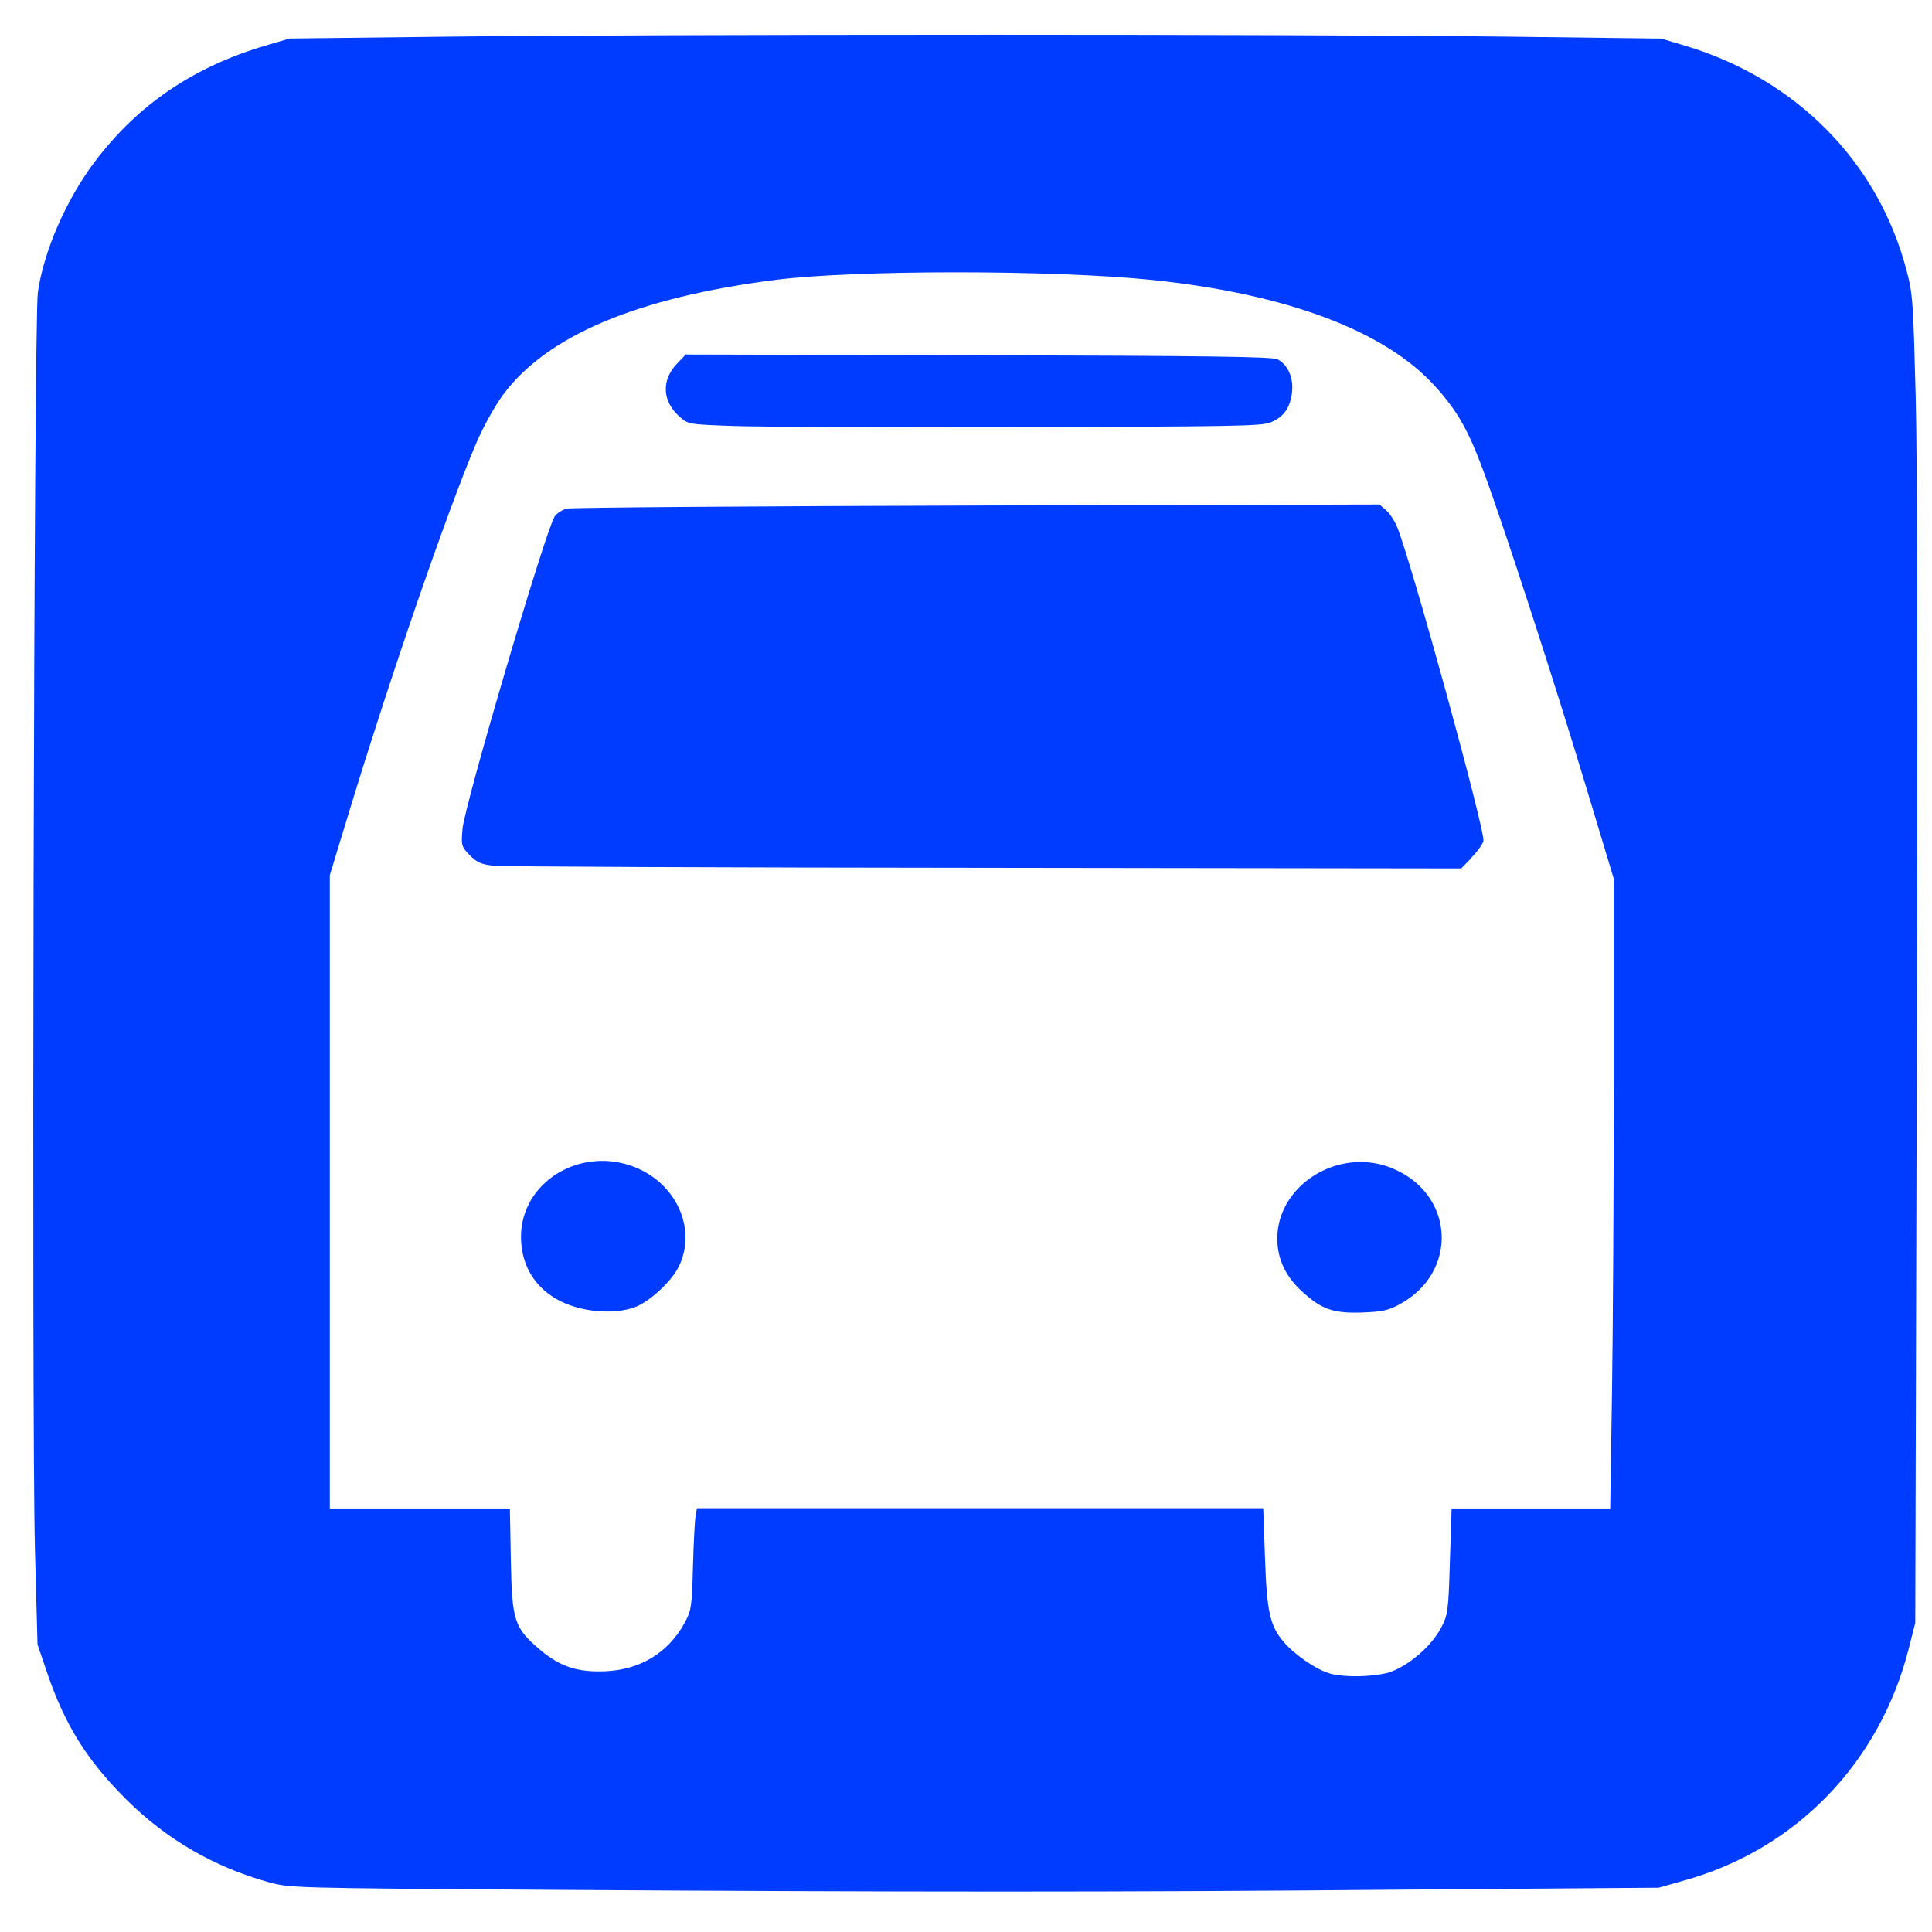 <?xml version="1.0" encoding="UTF-8" standalone="no"?>
<!-- Created with Inkscape (http://www.inkscape.org/) -->

<svg
   xmlns:dc="http://purl.org/dc/elements/1.1/"
   xmlns:cc="http://creativecommons.org/ns#"
   xmlns:rdf="http://www.w3.org/1999/02/22-rdf-syntax-ns#"
   xmlns:svg="http://www.w3.org/2000/svg"
   xmlns="http://www.w3.org/2000/svg"
   xmlns:sodipodi="http://sodipodi.sourceforge.net/DTD/sodipodi-0.dtd"
   xmlns:inkscape="http://www.inkscape.org/namespaces/inkscape"
   width="1000"
   height="1000"
   id="svg13368"
   version="1.1"
   inkscape:version="0.91 r13725"
   viewBox="0 0 1000 1000"
   sodipodi:docname="transport_bus_station.svg">
  <defs
     id="defs13370" />
  <sodipodi:namedview
     id="base"
     pagecolor="#ffffff"
     bordercolor="#666666"
     borderopacity="1.0"
     inkscape:pageopacity="0.0"
     inkscape:pageshadow="2"
     inkscape:zoom="0.5"
     inkscape:cx="-160.73348"
     inkscape:cy="576"
     inkscape:current-layer="layer1"
     showgrid="true"
     inkscape:grid-bbox="true"
     inkscape:document-units="px"
     inkscape:window-width="1920"
     inkscape:window-height="1018"
     inkscape:window-x="-8"
     inkscape:window-y="-8"
     inkscape:window-maximized="1" />
  <g
     id="layer1"
     inkscape:label="Layer 1"
     inkscape:groupmode="layer"
     transform="translate(0,968)">
    <path
       style="opacity:1;fill:#003cff;fill-opacity:1"
       d="M 507.545 17.977 L 507.574 17.988 C 397.926 17.988 287.732 18.334 233.426 18.959 L 149.896 19.945 L 138.078 23.408 C 100.435 34.395 71.455 54.022 49.074 83.682 C 34.231 103.338 22.543 130.201 19.58 151.414 C 17.519 166.212 16.262 733.455 18.094 802.301 L 19.414 851.172 L 24.373 865.748 C 33.614 892.961 45.077 911.189 65.557 931.607 C 86.296 952.153 110.896 966.411 139.072 974.223 C 149.764 977.208 151.858 977.27 277.988 978.131 C 465.27 979.367 581.903 979.43 728.354 978.064 L 858.51 977.078 L 871.809 973.33 C 929.641 957.198 973.018 912.361 987.99 853.201 L 991.338 840.053 L 992.127 549.43 C 992.68 368.933 992.446 238.767 991.574 205.9 C 990.287 156.614 990.121 152.103 986.805 139.877 C 972.154 83.925 929.779 40.93 872.396 23.719 L 859.805 19.969 L 778.434 18.955 C 726.3 18.33 617.194 17.977 507.545 17.977 z M 494.928 140.947 C 532.177 140.951 570.693 142.276 596.363 144.906 C 665.916 152.106 716.935 171.239 742.838 199.973 C 754.215 212.531 759.94 222.492 767.775 243.697 C 777.865 270.689 804.948 353.997 821.119 407.881 L 835.287 454.861 L 835.287 558.289 C 835.287 615.132 834.858 688.511 834.357 721.256 L 833.428 780.762 L 792.354 780.762 L 751.352 780.762 L 750.459 808.18 C 749.708 834.086 749.42 836.025 745.699 842.896 C 740.476 852.726 727.74 863.248 717.973 865.943 C 709.171 868.015 696.255 868.244 688.42 866.271 L 688.42 866.207 C 681.658 864.399 670.387 856.77 664.52 849.965 C 657.328 841.549 655.718 834.48 654.752 806.174 L 653.857 780.631 L 507.275 780.631 L 360.729 780.631 L 359.979 785.102 C 359.585 787.436 358.976 799.402 358.654 811.336 C 358.118 831.818 357.866 833.626 354.109 840.432 C 345.737 855.456 331.427 864.202 313.609 865.023 C 299.191 865.681 290.14 862.787 279.836 854.174 C 266.169 842.634 264.987 839.15 264.414 807.688 L 263.914 780.762 L 217.295 780.762 L 170.713 780.762 L 170.713 616.875 L 170.713 452.955 L 180.48 420.934 C 202.52 348.705 231.141 265.626 246.418 229.561 C 249.96 221.243 256.078 210.132 260.371 204.346 C 283.019 173.771 329.709 154.046 401.086 144.906 C 421.694 142.26 457.678 140.943 494.928 140.947 z M 354.934 183.502 L 350.389 188.27 C 342.196 196.817 342.768 207.764 351.748 215.688 C 356.22 219.633 356.363 219.666 379.512 220.488 C 392.284 220.949 458.832 221.244 527.311 221.08 C 637.542 220.751 652.714 220.587 657.508 218.68 C 664.449 215.951 667.883 211.053 668.777 202.801 C 669.529 195.371 666.522 188.762 661.299 186 C 658.651 184.619 626.236 184.192 506.416 183.863 L 354.934 183.502 z M 714 261.123 L 505.773 261.648 C 391.248 261.977 295.649 262.668 293.359 263.26 C 291.07 263.852 288.244 265.627 287.135 267.238 C 282.698 273.452 240.48 416.463 239.406 429.021 C 238.655 437.569 238.834 438.258 243.092 442.598 C 246.741 446.346 248.994 447.397 255.506 448.088 C 259.871 448.581 374.36 449.075 509.887 449.174 L 756.326 449.502 L 761.621 444.078 L 761.584 444.078 L 761.586 443.945 C 764.52 440.954 767.31 437.108 767.811 435.365 C 769.027 430.861 730.422 290.349 723.088 272.596 C 721.764 269.472 719.26 265.627 717.363 264.016 L 714 261.123 z M 311.562 600.867 C 289.414 600.951 269.674 617.427 269.674 640.184 C 269.674 660.731 283.734 675.296 306.453 678.32 C 315.398 679.537 324.236 678.648 329.996 676.018 C 337.438 672.598 347.598 662.999 351.176 655.865 C 360.585 637.389 351.069 614.08 330.354 604.875 C 324.155 602.106 317.764 600.844 311.562 600.867 z M 704.691 601.459 C 682.006 601.215 660.889 618.693 661.121 641.531 C 661.264 652.052 665.665 661.192 674.609 669.082 C 684.448 677.893 690.28 679.798 704.877 679.371 C 715.396 678.977 718.687 678.254 724.34 675.164 C 755.216 658.529 752.998 617.827 720.404 604.611 C 715.246 602.515 709.926 601.515 704.691 601.459 z "
       transform="translate(0,-968)"
       id="path4136" />
  </g>
</svg>
